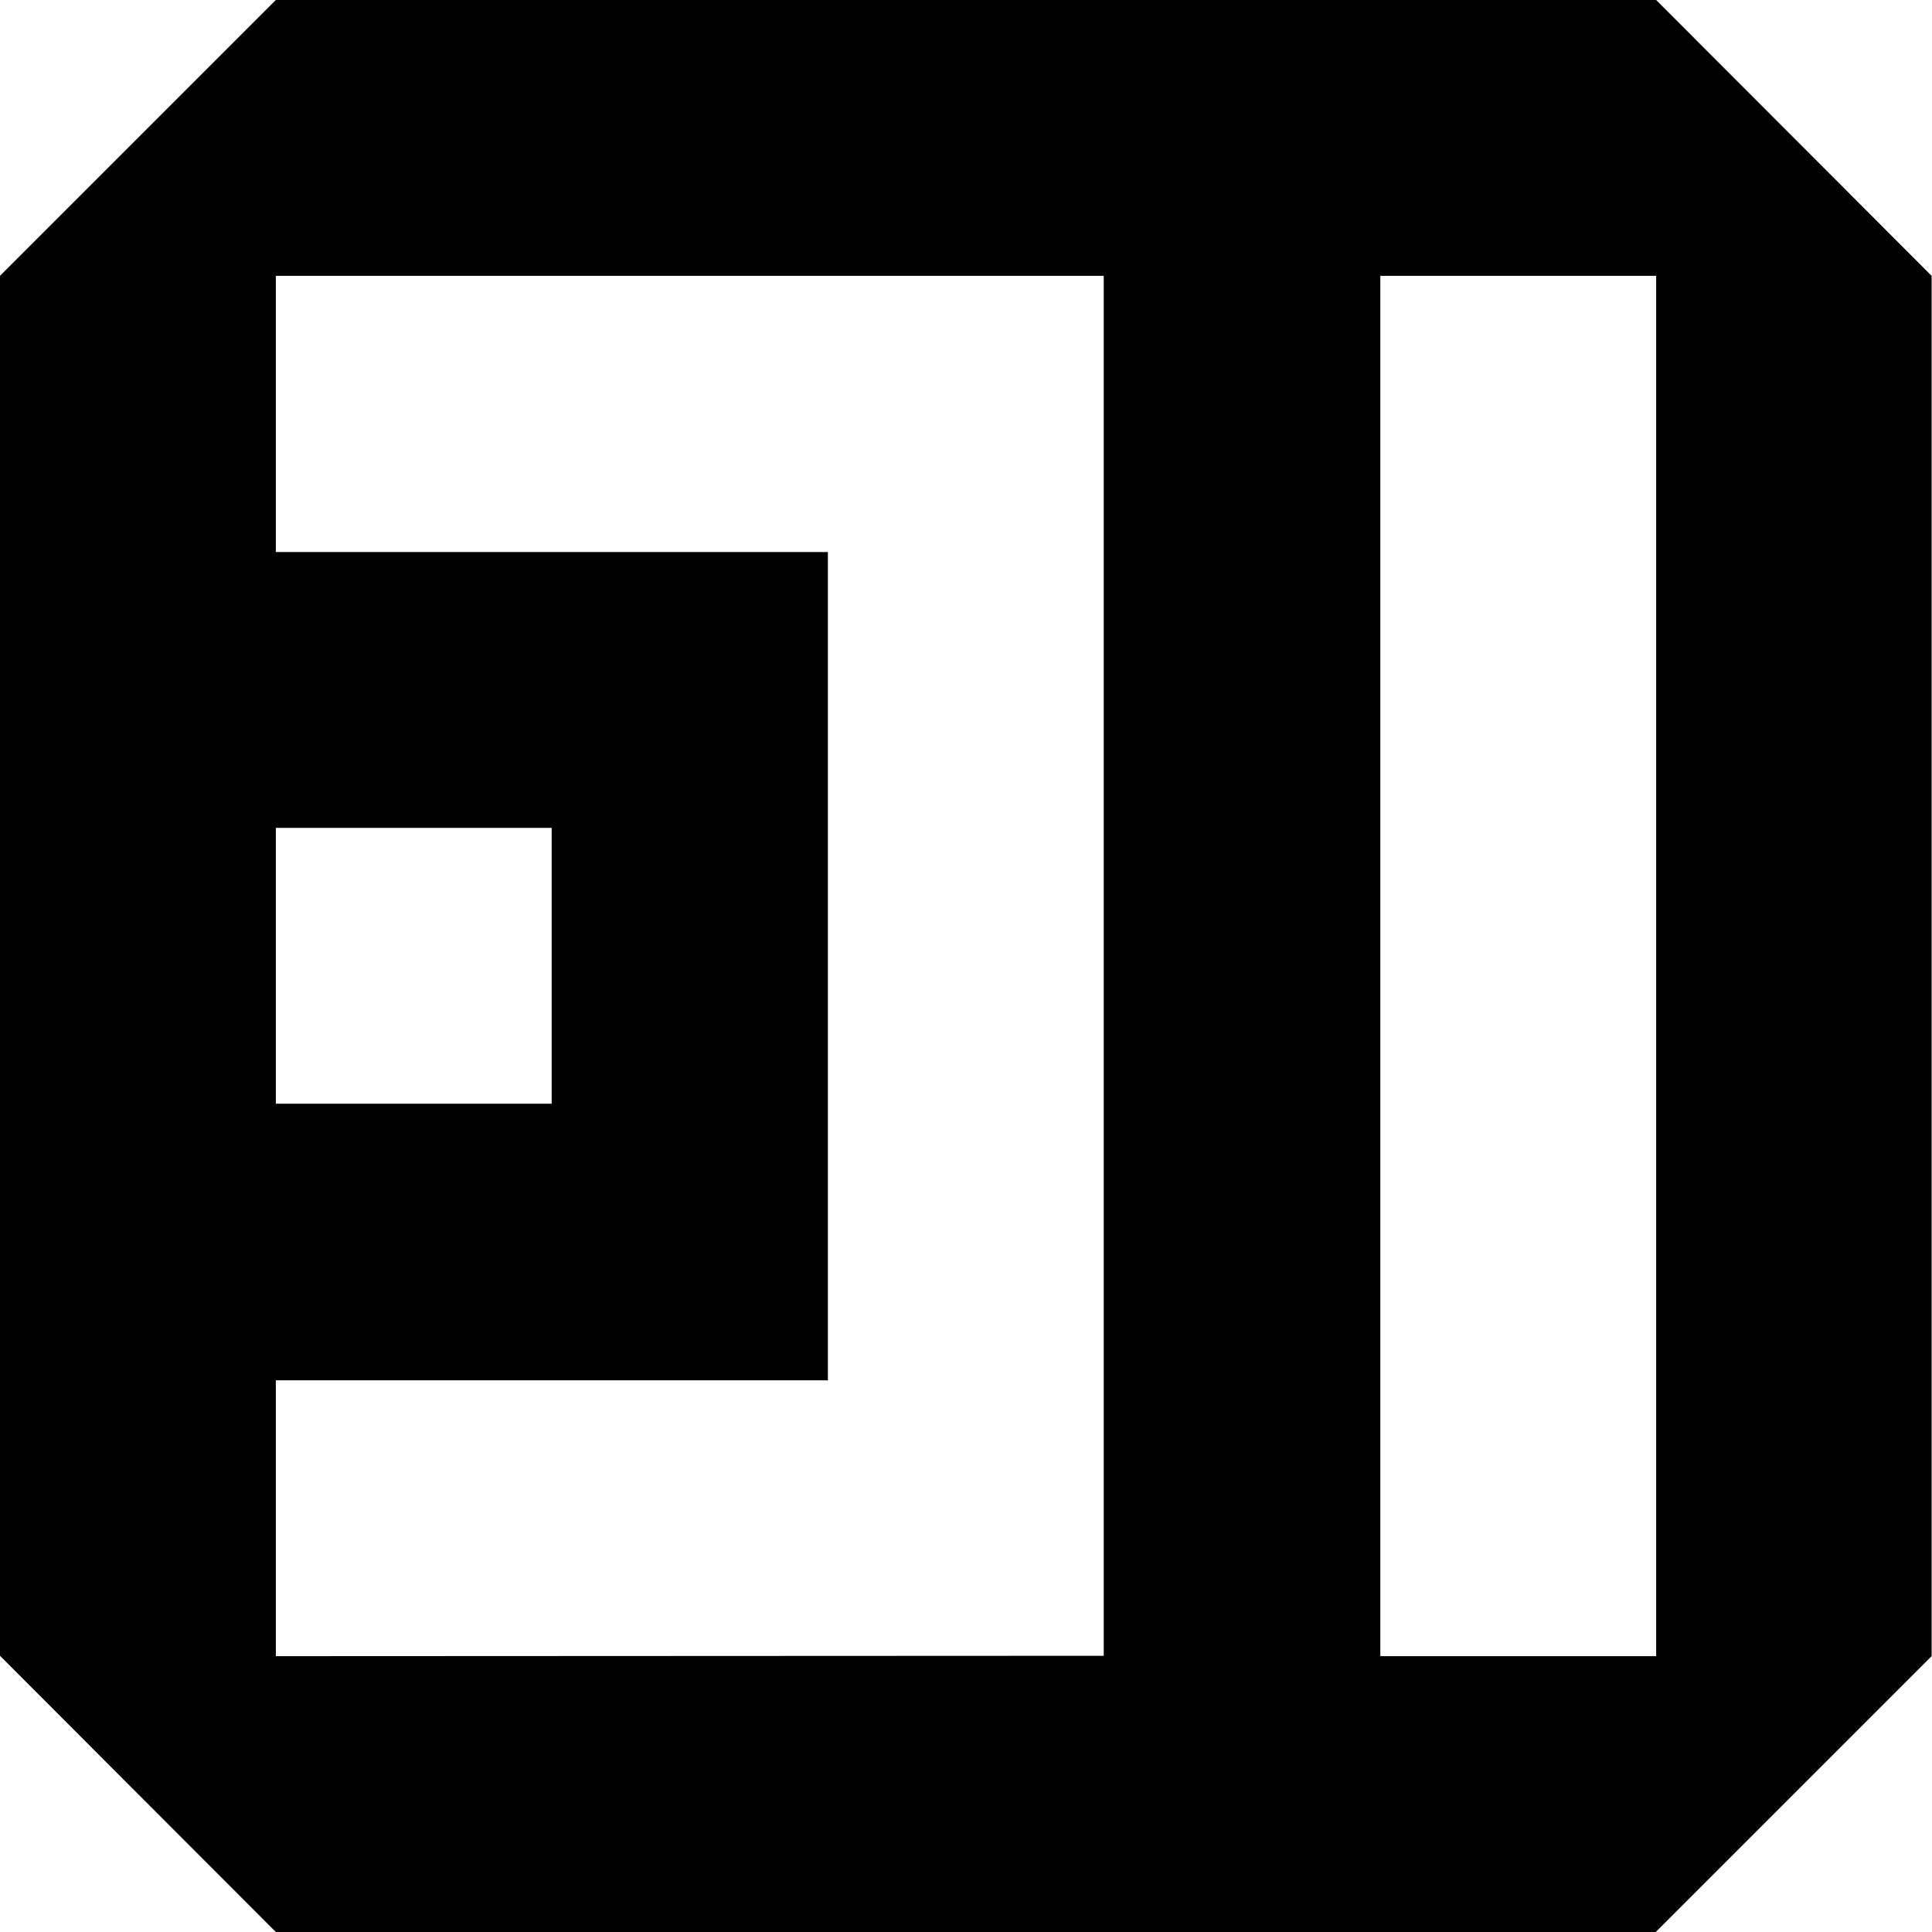 <?xml version="1.0" encoding="utf-8"?>
<!-- Generator: Adobe Illustrator 19.2.1, SVG Export Plug-In . SVG Version: 6.00 Build 0)  -->
<svg version="1.1" id="Layer_1" xmlns="http://www.w3.org/2000/svg" xmlns:xlink="http://www.w3.org/1999/xlink" x="0px" y="0px"
	 viewBox="0 0 512 512" style="enable-background:new 0 0 512 512;" xml:space="preserve">
<style type="text/css">
	.st0{enable-background:new    ;}
</style>
<g id="_x35__x2F_s_1_" class="st0">
	<g id="_x35__x2F_s">
		<g>
			<path d="M438.9,0H73.1L0,73.1v365.7L73.1,512h365.7l73.1-73.1V73.1L438.9,0z M73.1,219.4h73.1v73.1H73.1V219.4z M73.1,438.9
				v-73.1h146.3V146.3H73.1V73.1h219.4v365.7L73.1,438.9L73.1,438.9z M438.9,438.9h-73.1V73.1h73.1V438.9z"/>
		</g>
	</g>
</g>
</svg>

